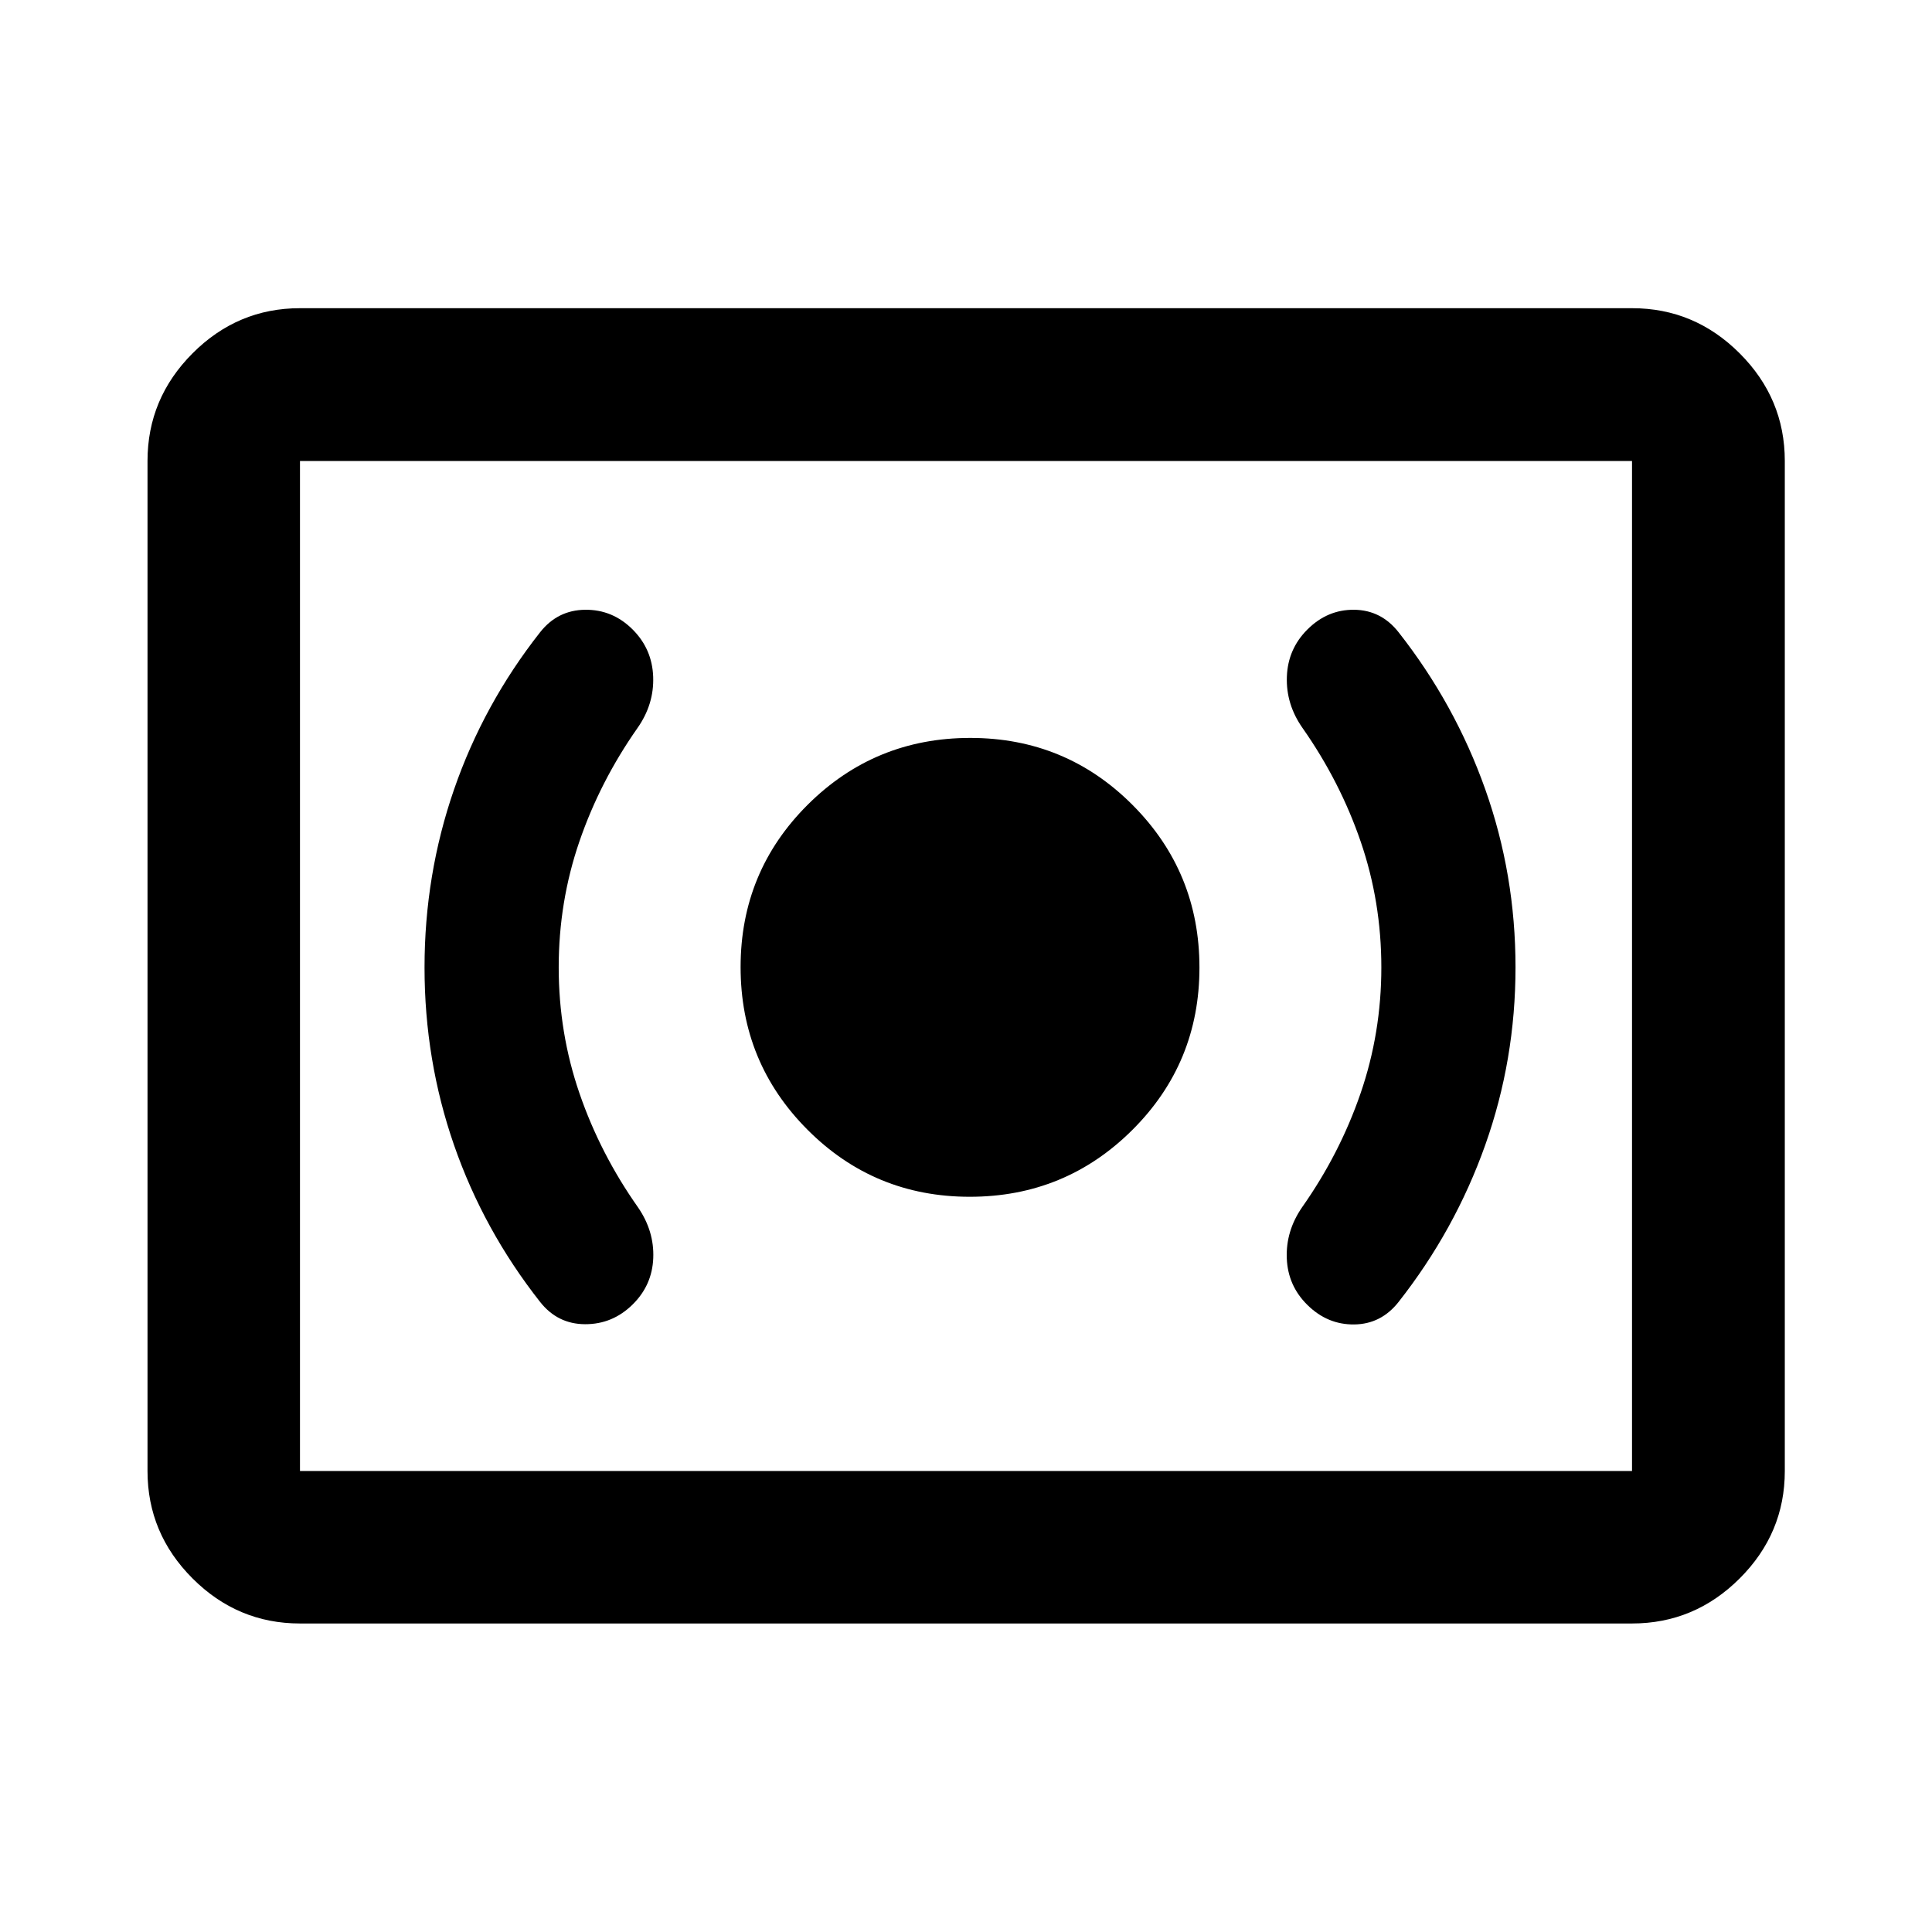 <svg xmlns="http://www.w3.org/2000/svg" viewBox="0 -960 960 960" width="32" height="32"><path d="M481.88-365.33q47.45 0 80.79-33.22Q596-431.76 596-479.22q0-47.45-33.22-80.78-33.21-33.33-80.66-33.33-47.45 0-80.79 33.21Q368-526.9 368-479.45t33.22 80.78q33.21 33.34 80.66 33.34Zm204.5-113.98q0 32.59-10.33 62.61-10.33 30.01-29.01 56.53-8.18 11.84-7.64 25.43t10.21 23.13q10 9.89 23.33 9.72 13.34-.17 22-11.17 28.05-35.68 43.08-78.02 15.03-42.33 15.03-88.29 0-46.04-15.03-88.42t-43.08-78.06q-8.66-11-22-11.16-13.33-.17-23.33 9.83-9.67 9.67-10.17 23.41-.5 13.75 7.84 25.59 18.6 26.52 28.85 56.4t10.25 62.47Zm-408.76 0q0-32.59 10.25-62.47 10.25-29.88 28.85-56.4 8.34-11.84 7.84-25.57t-10.17-23.43q-10-10-23.67-9.83-13.66.16-22.33 11.16-28.09 35.68-42.77 78.11-14.67 42.42-14.67 88.47t14.67 88.29q14.68 42.24 42.77 77.92 8.67 11 22.33 11.05 13.67.05 23.67-9.83 9.67-9.55 10.21-23.02.54-13.47-7.64-25.31-18.68-26.52-29.01-56.53-10.33-30.02-10.33-62.61ZM149.06-153.3q-31 0-53.38-22.38-22.38-22.38-22.38-53.38v-501.88q0-31.06 22.38-53.49 22.38-22.43 53.38-22.43h661.88q31.06 0 53.49 22.43 22.43 22.43 22.43 53.49v501.88q0 31-22.43 53.38Q842-153.3 810.94-153.3H149.06Zm0-75.76h661.88v-501.88H149.06v501.88Zm0 0v-501.88 501.88Z"/></svg>